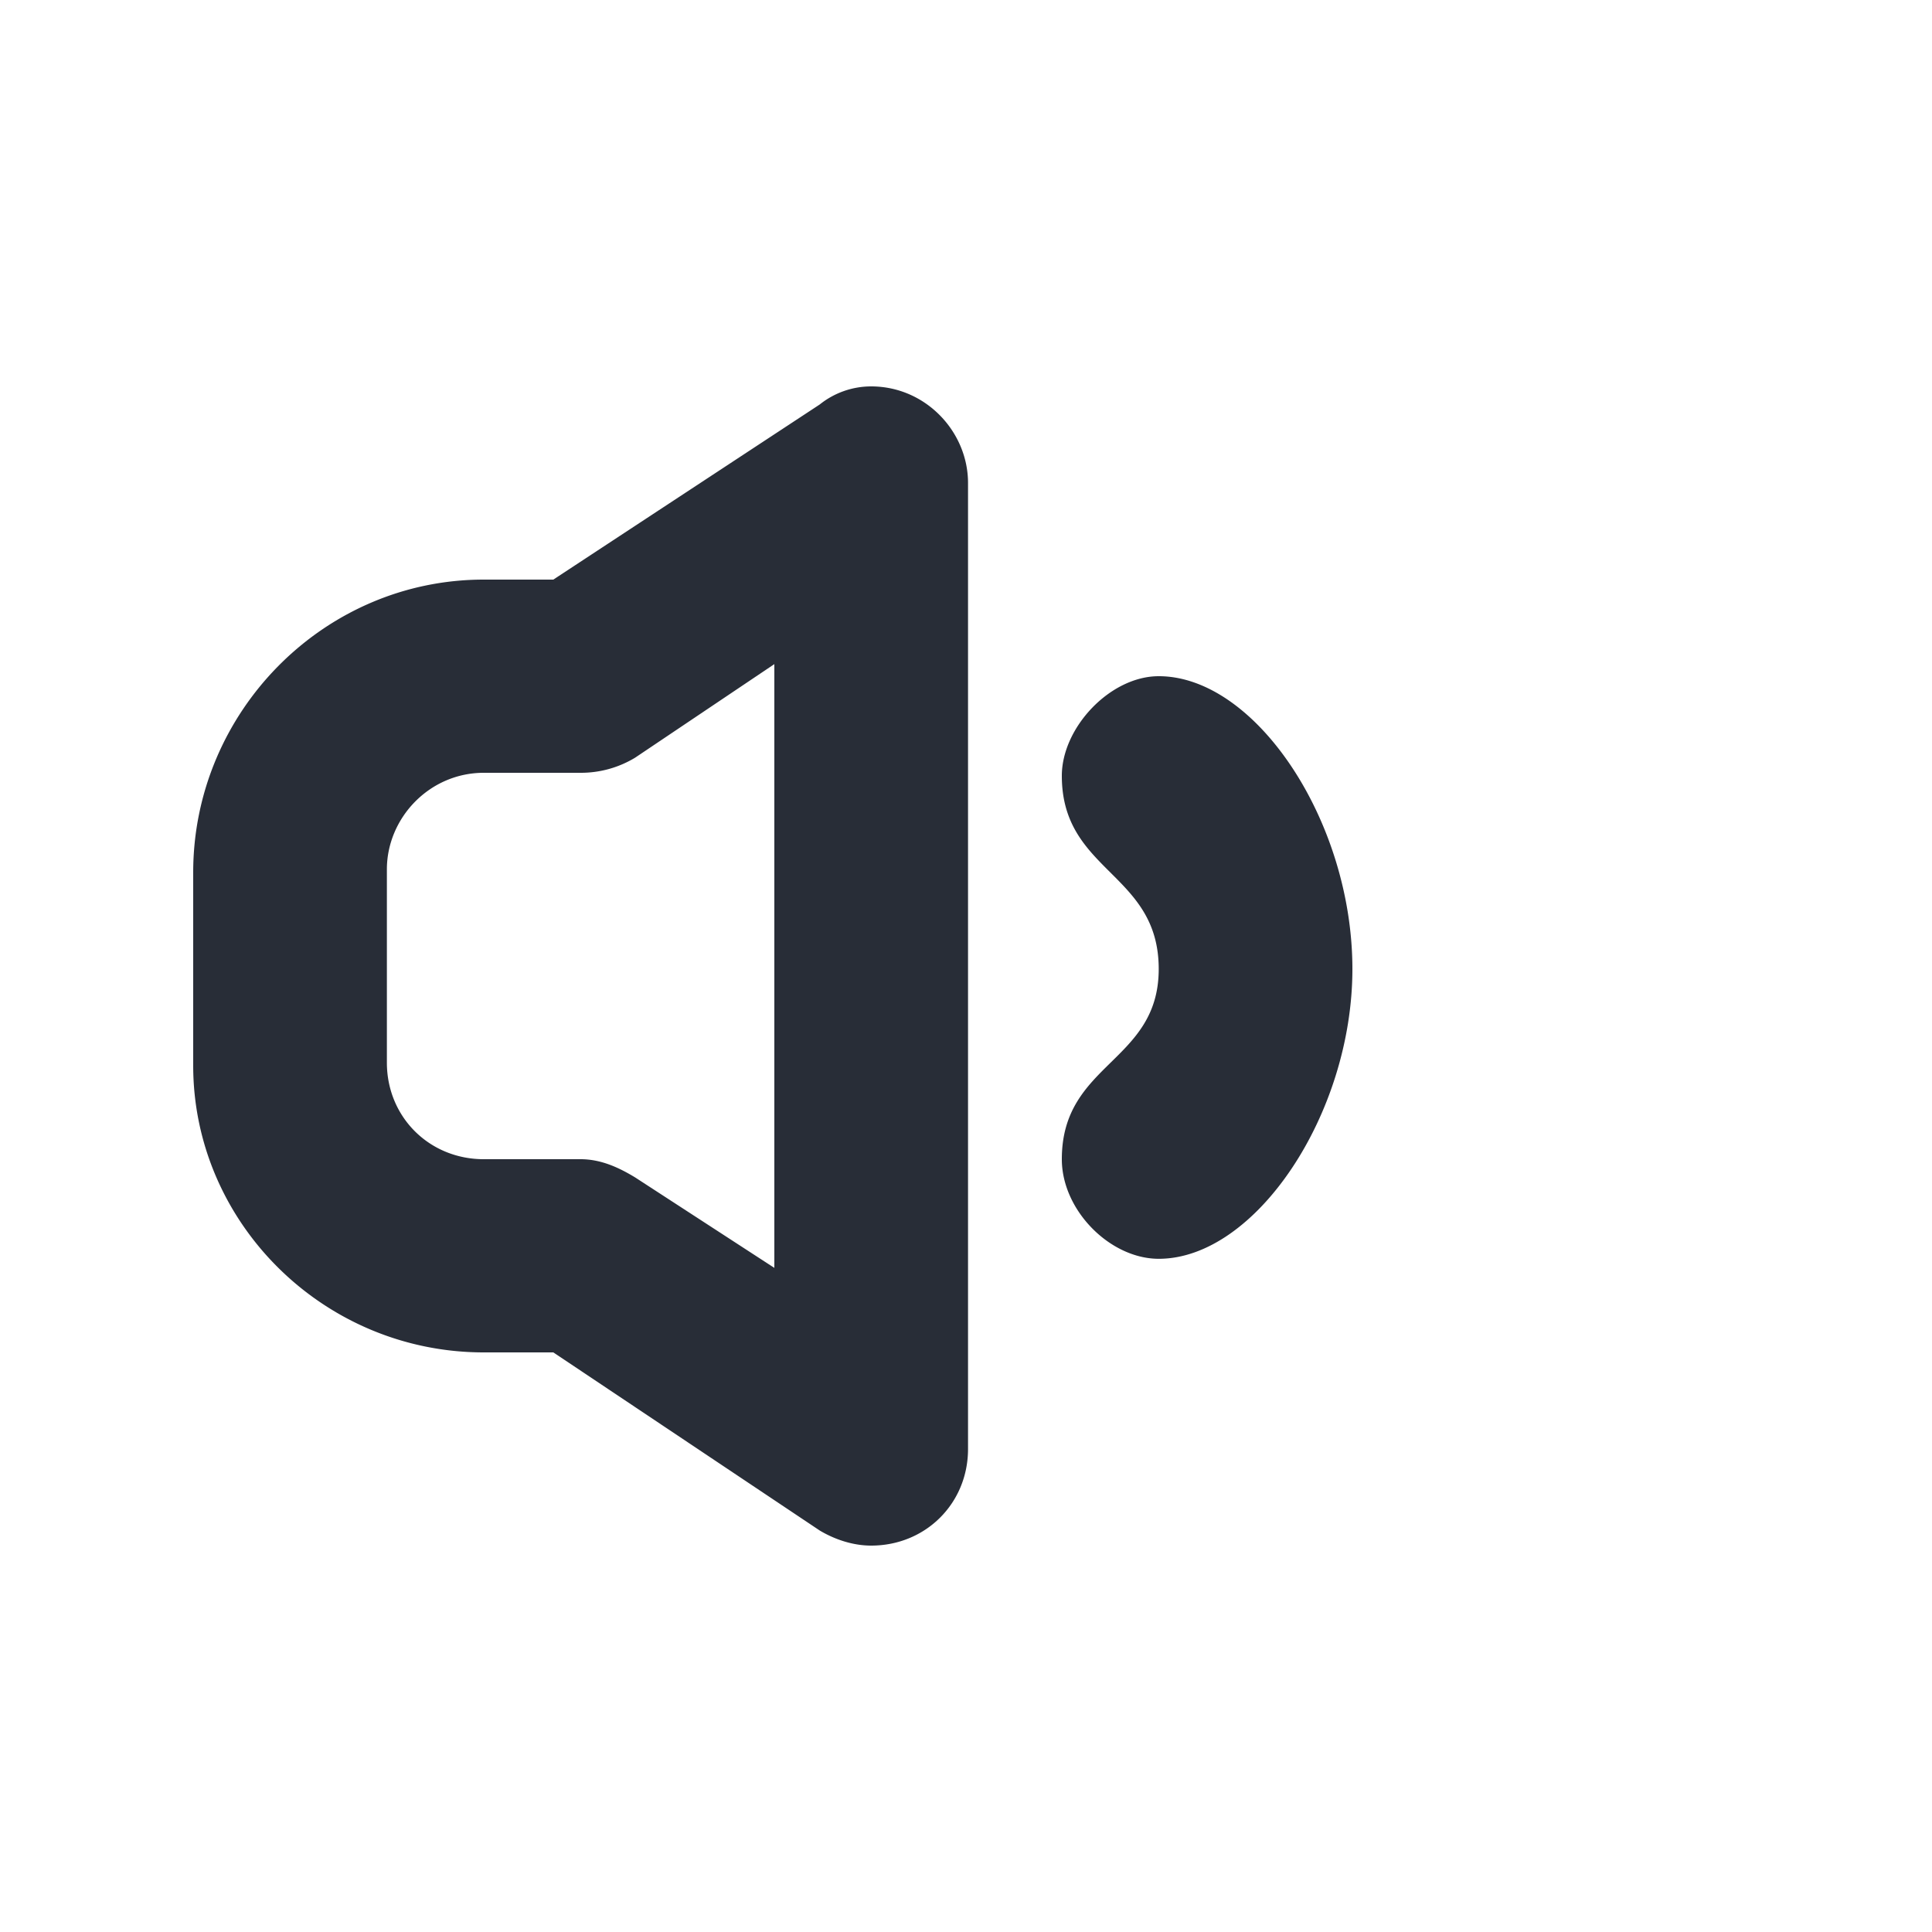<svg id="icon" height="20" viewBox="0 0 20 20" width="20" xmlns="http://www.w3.org/2000/svg"><path d="m9.018 4c.564 0 1.003.469 1.003 1v10c0 .563-.439 1-1.003 1-.188 0-.376-.063-.532-.156l-2.758-1.844h-.72c-1.66 0-3.008-1.344-3.008-2.969v-2c0-1.656 1.347-3.031 3.008-3.031h.72l2.758-1.813a.852.852 0 0 1 .532-.187zm-1.002 2.875-1.442.969a1.084 1.084 0 0 1 -.564.156h-1.002c-.564 0-1.003.469-1.003 1v2c0 .563.439 1 1.003 1h1.002c.22 0 .408.094.564.188l1.442.937zm2.976 5.125c0-1 1.003-1 1.003-1.969 0-1-1.003-1-1.003-2 0-.5.501-1.031 1.003-1.031 1.002-0 2.005 1.5 2.005 3.031 0 1.5-1.003 3-2.005 3-.502 0-1.003-.5-1.003-1.031z" fill="#282d37" style="currentColor" fill-rule="evenodd"/></svg>
